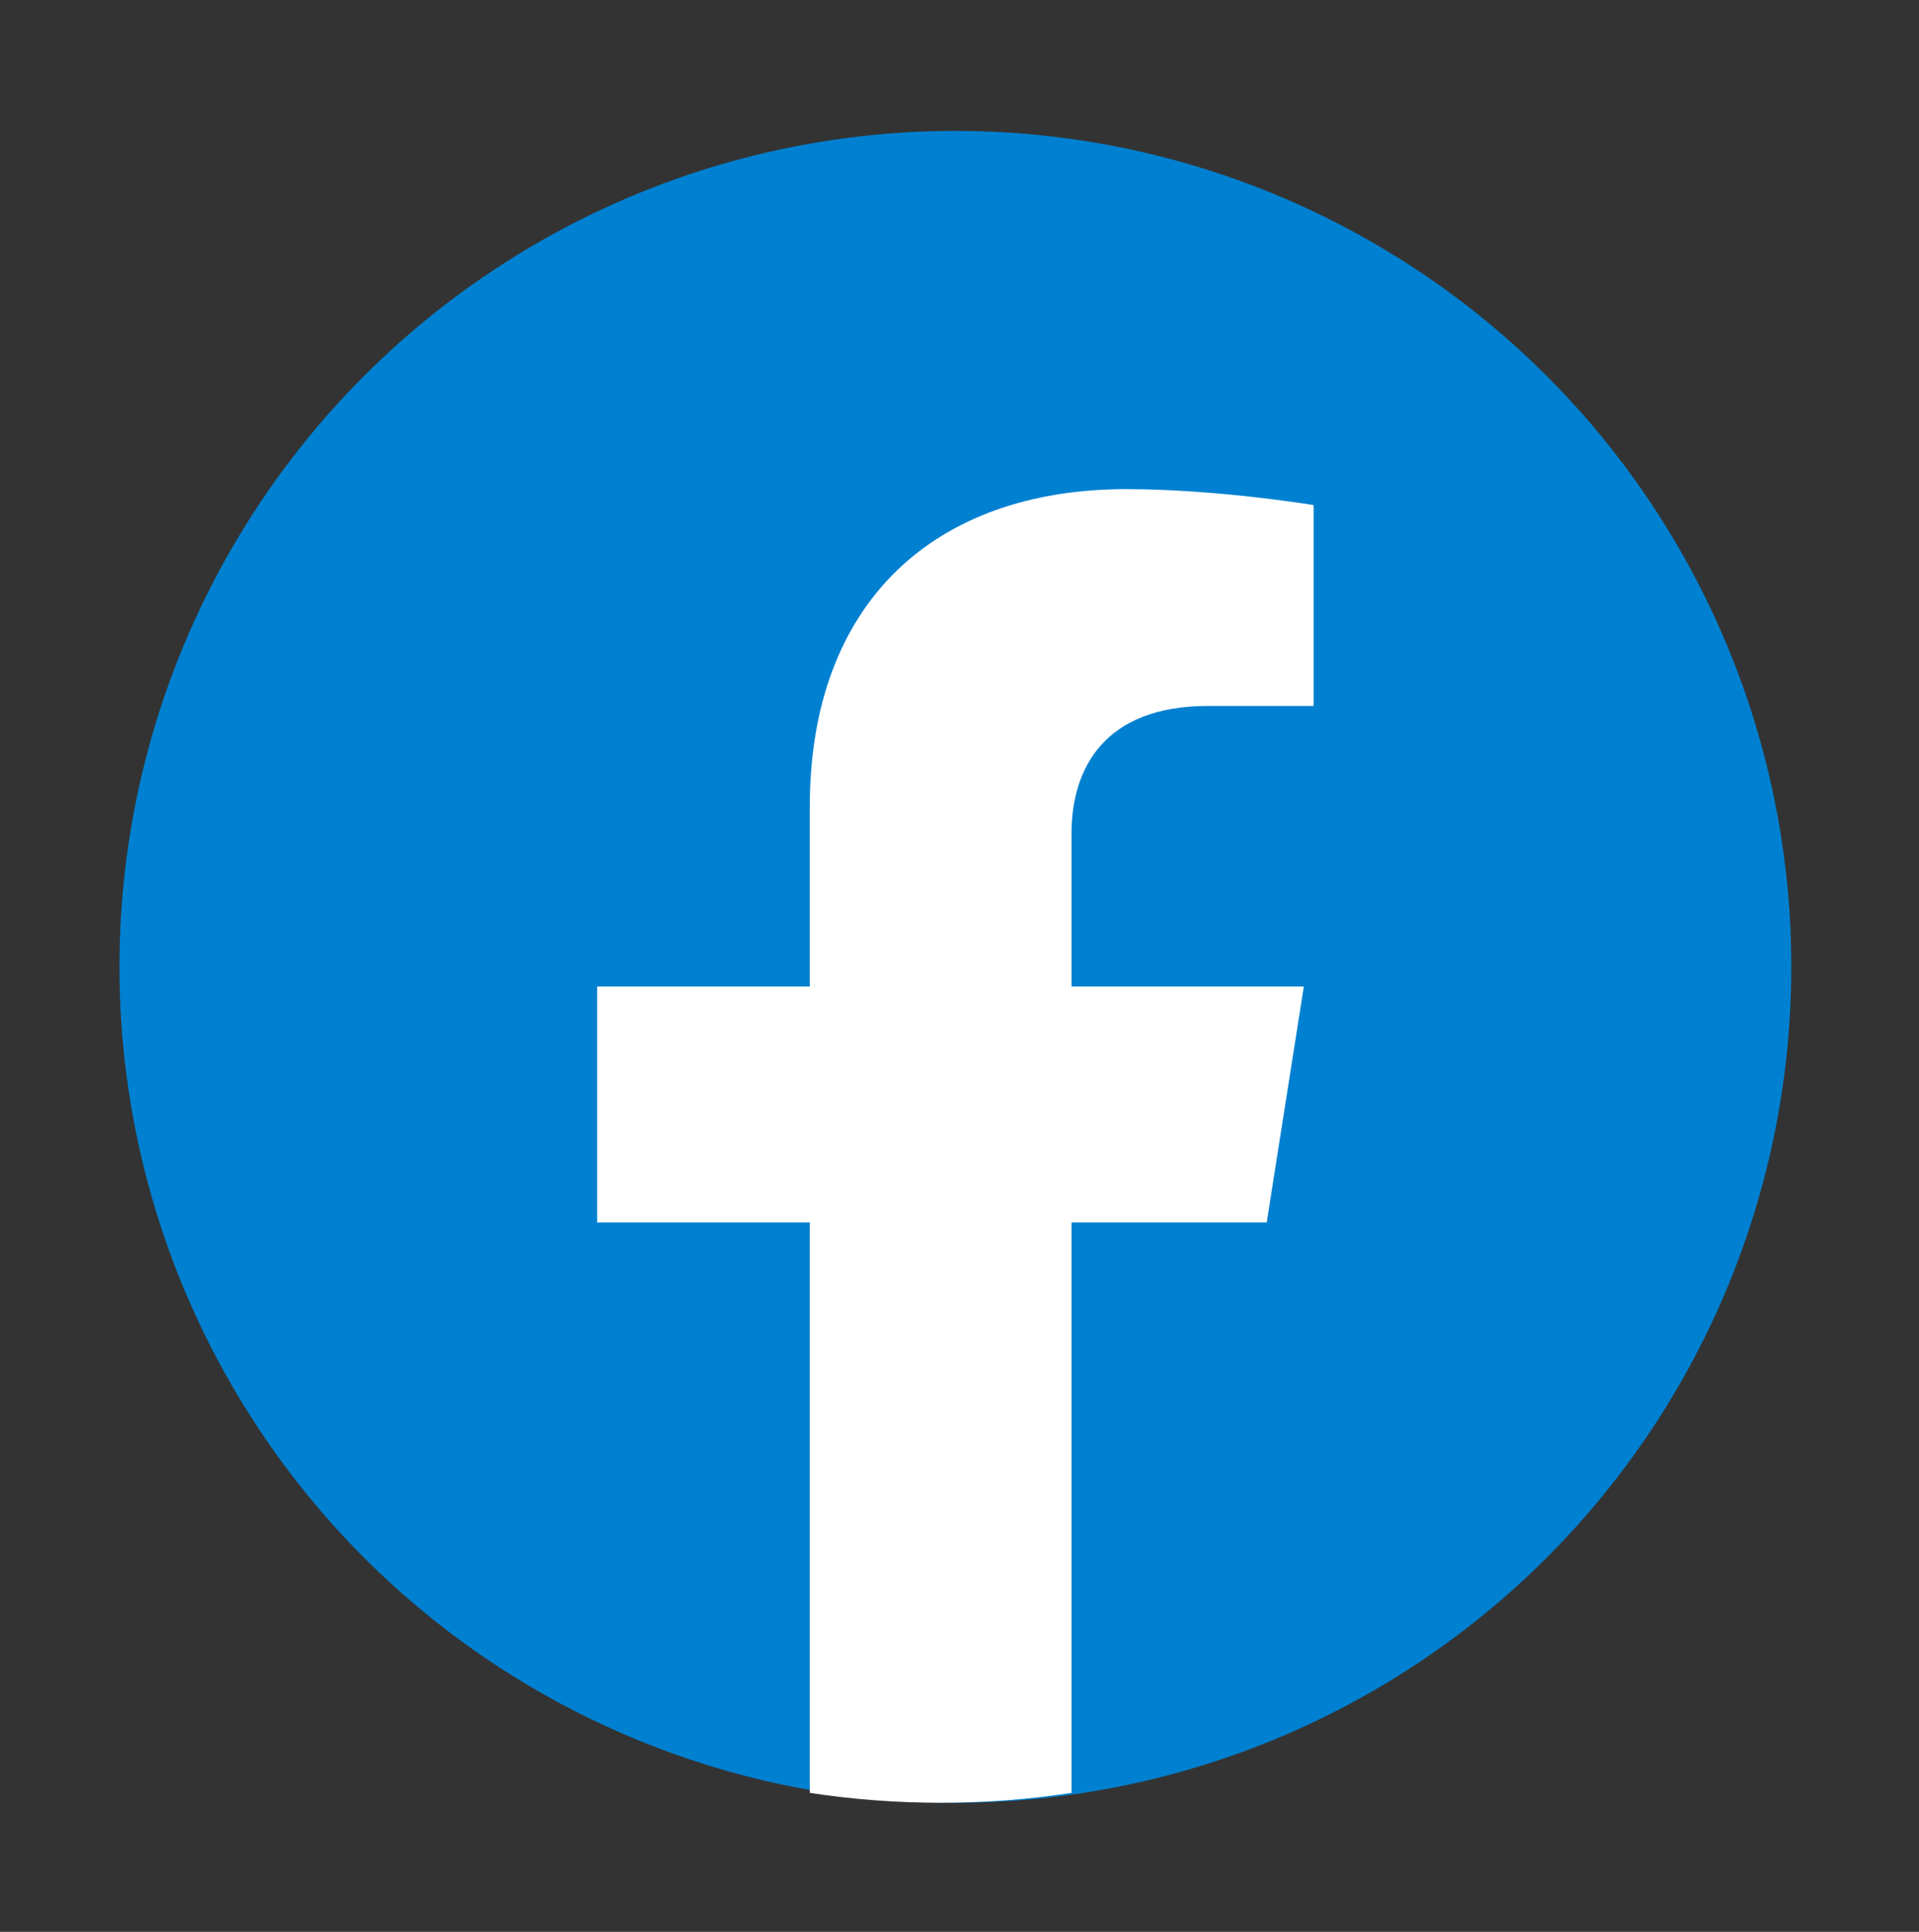 <svg width="149" height="150" viewBox="0 0 149 150" fill="none" xmlns="http://www.w3.org/2000/svg">
<rect x="0" y="0" width="149" height="150" fill="#333333" stroke="none"/>
<circle cx="74.18" cy="75.07" r="64.907" fill="#0080D0"/>
<path d="M98.352 94.921L101.235 76.601H83.198V64.718C83.198 59.705 85.713 54.815 93.792 54.815H101.997V39.218C101.997 39.218 94.554 37.98 87.441 37.98C72.579 37.98 62.875 46.757 62.875 62.638V76.601H46.362V94.921H62.875V139.21C66.19 139.718 69.582 139.978 73.037 139.978C76.492 139.978 79.883 139.718 83.198 139.21V94.921H98.352Z" fill="white"/>
</svg>
